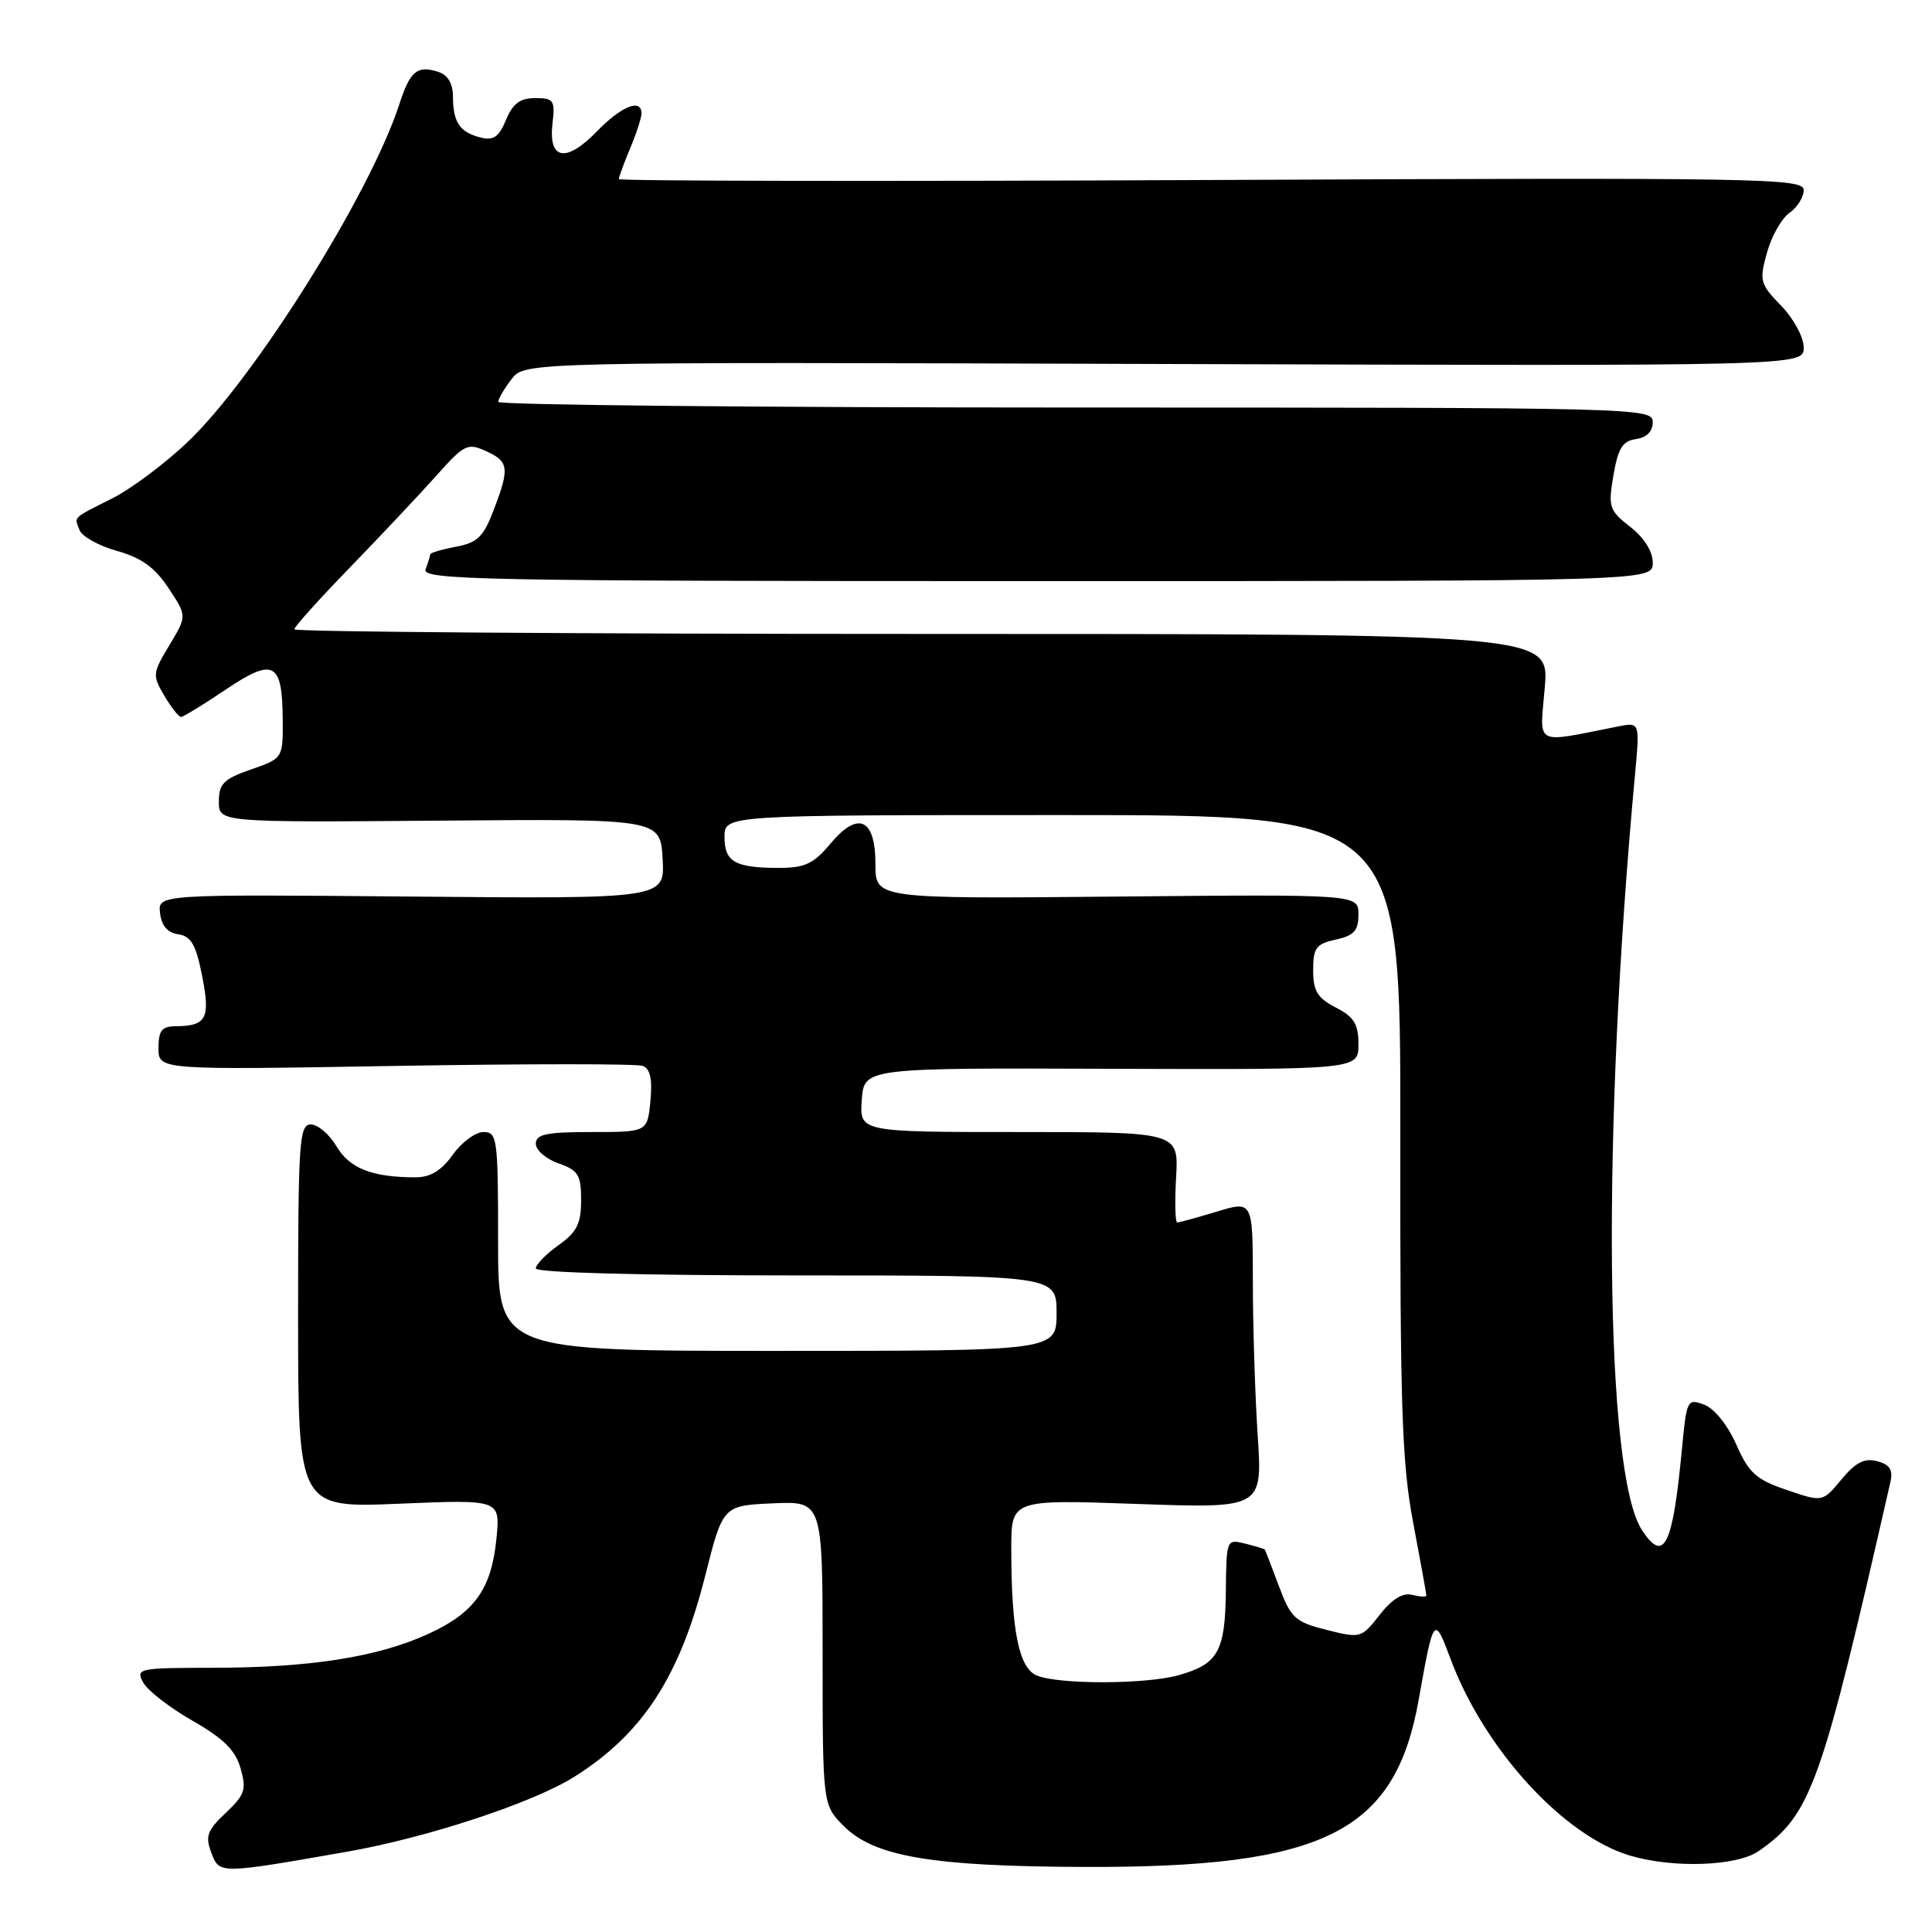<?xml version="1.0" encoding="UTF-8" standalone="no"?>
<!DOCTYPE svg PUBLIC "-//W3C//DTD SVG 1.1//EN" "http://www.w3.org/Graphics/SVG/1.1/DTD/svg11.dtd" >
<svg xmlns="http://www.w3.org/2000/svg" xmlns:xlink="http://www.w3.org/1999/xlink" version="1.1" viewBox="0 0 256 256">
 <g >
 <path fill="currentColor"
d=" M 46.00 245.36 C 56.65 243.49 70.66 238.87 76.14 235.41 C 85.16 229.72 90.06 222.18 93.43 208.85 C 95.79 199.50 95.79 199.50 102.40 199.20 C 109.00 198.91 109.00 198.91 109.00 219.03 C 109.00 239.15 109.00 239.15 111.81 241.97 C 115.85 246.00 123.41 247.30 143.50 247.38 C 175.46 247.50 184.84 242.84 187.98 225.25 C 189.96 214.10 190.04 214.00 192.21 219.83 C 196.66 231.75 207.12 243.22 215.96 245.87 C 221.68 247.58 230.13 247.29 233.03 245.28 C 239.99 240.44 241.30 236.77 250.49 196.36 C 250.86 194.78 250.41 194.07 248.74 193.62 C 247.05 193.17 245.89 193.76 244.00 196.04 C 241.50 199.05 241.50 199.05 236.76 197.43 C 232.69 196.05 231.73 195.18 230.06 191.39 C 228.91 188.81 227.15 186.62 225.80 186.12 C 223.58 185.29 223.48 185.48 222.87 191.96 C 221.65 204.88 220.50 207.22 217.57 202.75 C 212.63 195.20 212.21 150.41 216.65 102.60 C 217.29 95.69 217.29 95.69 214.39 96.26 C 203.10 98.49 204.03 98.98 204.69 91.10 C 205.29 84.00 205.29 84.00 122.15 84.00 C 76.42 84.00 39.00 83.72 39.00 83.39 C 39.00 83.05 42.34 79.34 46.42 75.14 C 50.49 70.94 55.62 65.49 57.81 63.04 C 61.51 58.88 61.96 58.66 64.39 59.77 C 67.44 61.16 67.55 62.00 65.40 67.62 C 64.06 71.14 63.25 71.92 60.40 72.45 C 58.53 72.80 57.00 73.26 57.00 73.46 C 57.00 73.67 56.73 74.55 56.39 75.42 C 55.84 76.85 63.39 77.00 137.39 77.00 C 219.00 77.00 219.00 77.00 219.00 74.57 C 219.00 73.07 217.87 71.26 216.01 69.81 C 213.22 67.62 213.07 67.18 213.79 62.98 C 214.40 59.40 214.99 58.44 216.77 58.18 C 218.20 57.98 219.00 57.16 219.00 55.93 C 219.00 54.04 217.41 54.00 142.50 54.00 C 100.42 54.00 66.01 53.66 66.02 53.25 C 66.03 52.84 66.83 51.48 67.79 50.23 C 69.54 47.96 69.54 47.96 154.27 48.23 C 239.00 48.50 239.00 48.50 239.00 46.05 C 239.00 44.68 237.68 42.23 236.02 40.52 C 233.21 37.63 233.10 37.21 234.13 33.49 C 234.73 31.31 236.07 28.94 237.11 28.21 C 238.15 27.48 239.00 26.12 239.00 25.19 C 239.00 23.61 233.73 23.52 160.50 23.85 C 117.33 24.05 82.00 23.99 82.00 23.73 C 82.00 23.46 82.67 21.63 83.50 19.65 C 84.33 17.68 85.00 15.60 85.00 15.03 C 85.00 12.99 82.33 14.07 79.08 17.42 C 75.00 21.62 72.64 21.20 73.21 16.36 C 73.57 13.29 73.37 13.00 70.92 13.00 C 68.91 13.00 67.94 13.72 67.05 15.89 C 66.11 18.15 65.38 18.66 63.68 18.22 C 60.93 17.53 60.03 16.21 60.02 12.82 C 60.01 11.03 59.34 9.92 58.01 9.50 C 55.28 8.64 54.34 9.42 52.93 13.76 C 49.07 25.69 33.67 50.24 24.79 58.64 C 21.80 61.47 17.36 64.78 14.93 66.01 C 9.48 68.76 9.84 68.41 10.54 70.24 C 10.86 71.09 13.10 72.33 15.51 73.00 C 18.74 73.91 20.52 75.19 22.33 77.93 C 24.78 81.62 24.78 81.62 22.44 85.50 C 20.21 89.20 20.18 89.49 21.77 92.18 C 22.68 93.73 23.68 95.00 23.98 95.00 C 24.28 95.00 26.93 93.38 29.87 91.40 C 36.25 87.11 37.40 87.69 37.46 95.25 C 37.50 100.48 37.50 100.48 33.25 101.96 C 29.63 103.22 29.00 103.85 29.00 106.21 C 29.00 108.97 29.00 108.97 58.25 108.74 C 87.50 108.50 87.50 108.50 87.80 113.80 C 88.11 119.10 88.11 119.10 54.51 118.80 C 20.91 118.50 20.91 118.50 21.21 121.00 C 21.40 122.67 22.21 123.60 23.63 123.80 C 25.32 124.05 25.97 125.17 26.78 129.30 C 27.90 134.95 27.37 135.96 23.25 135.98 C 21.44 136.00 21.00 136.56 21.00 138.89 C 21.00 141.78 21.00 141.78 52.39 141.24 C 69.66 140.95 84.41 140.94 85.18 141.24 C 86.16 141.61 86.46 143.01 86.18 145.89 C 85.79 150.00 85.79 150.00 78.39 150.00 C 72.38 150.00 71.00 150.29 71.00 151.55 C 71.00 152.41 72.35 153.57 74.00 154.15 C 76.63 155.07 77.00 155.67 77.00 159.03 C 77.00 162.15 76.44 163.26 74.00 165.00 C 72.35 166.17 71.00 167.56 71.00 168.07 C 71.00 168.63 84.85 169.00 105.50 169.00 C 140.00 169.00 140.00 169.00 140.00 174.00 C 140.00 179.00 140.00 179.00 103.00 179.00 C 66.00 179.00 66.00 179.00 66.00 164.50 C 66.00 150.84 65.89 150.00 64.07 150.00 C 63.01 150.00 61.17 151.35 60.00 153.00 C 58.50 155.11 57.03 156.00 55.06 156.00 C 49.33 156.00 46.33 154.83 44.60 151.91 C 43.66 150.31 42.12 149.00 41.19 149.00 C 39.65 149.00 39.50 151.20 39.50 174.41 C 39.50 199.81 39.50 199.81 52.89 199.25 C 66.28 198.69 66.28 198.69 65.79 203.79 C 65.14 210.56 62.89 213.71 56.67 216.54 C 49.99 219.58 41.04 220.98 28.21 220.99 C 18.38 221.00 17.97 221.08 18.96 222.92 C 19.53 223.98 22.46 226.26 25.48 227.99 C 29.63 230.36 31.20 231.92 31.88 234.32 C 32.68 237.12 32.45 237.82 29.91 240.22 C 27.45 242.54 27.17 243.32 28.00 245.49 C 29.08 248.34 28.97 248.34 46.00 245.36 Z  M 137.40 222.02 C 135.01 221.06 134.00 216.07 134.00 205.21 C 134.00 198.69 134.00 198.69 150.65 199.28 C 167.29 199.87 167.29 199.87 166.65 190.19 C 166.30 184.86 166.01 175.68 166.01 169.80 C 166.00 159.10 166.00 159.10 161.25 160.54 C 158.64 161.33 156.28 161.98 156.00 161.99 C 155.72 162.00 155.65 159.30 155.84 156.00 C 156.18 150.00 156.18 150.00 135.03 150.00 C 113.89 150.00 113.89 150.00 114.19 145.75 C 114.50 141.50 114.50 141.50 147.25 141.62 C 180.00 141.73 180.00 141.73 180.00 138.39 C 180.00 135.69 179.42 134.75 177.00 133.50 C 174.56 132.24 174.00 131.31 174.00 128.55 C 174.00 125.59 174.39 125.07 177.00 124.50 C 179.42 123.97 180.00 123.32 180.00 121.17 C 180.00 118.50 180.00 118.50 148.00 118.80 C 116.00 119.10 116.00 119.10 116.00 114.52 C 116.00 108.42 113.70 107.39 110.00 111.83 C 107.82 114.44 106.64 115.00 103.26 115.00 C 97.38 115.00 96.00 114.22 96.00 110.89 C 96.00 108.00 96.00 108.00 140.80 108.00 C 185.59 108.00 185.59 108.00 185.55 150.25 C 185.51 186.43 185.75 193.83 187.25 201.75 C 188.21 206.84 189.00 211.18 189.00 211.41 C 189.00 211.63 188.16 211.59 187.14 211.33 C 185.88 211.00 184.47 211.86 182.81 213.98 C 180.40 217.07 180.28 217.10 175.78 215.97 C 171.59 214.91 171.05 214.41 169.46 210.16 C 168.50 207.60 167.66 205.42 167.60 205.33 C 167.54 205.24 166.37 204.88 165.00 204.54 C 162.52 203.92 162.50 203.96 162.43 210.89 C 162.34 218.84 161.39 220.52 156.14 221.98 C 151.79 223.19 140.35 223.22 137.40 222.02 Z "/>
</g>
</svg>